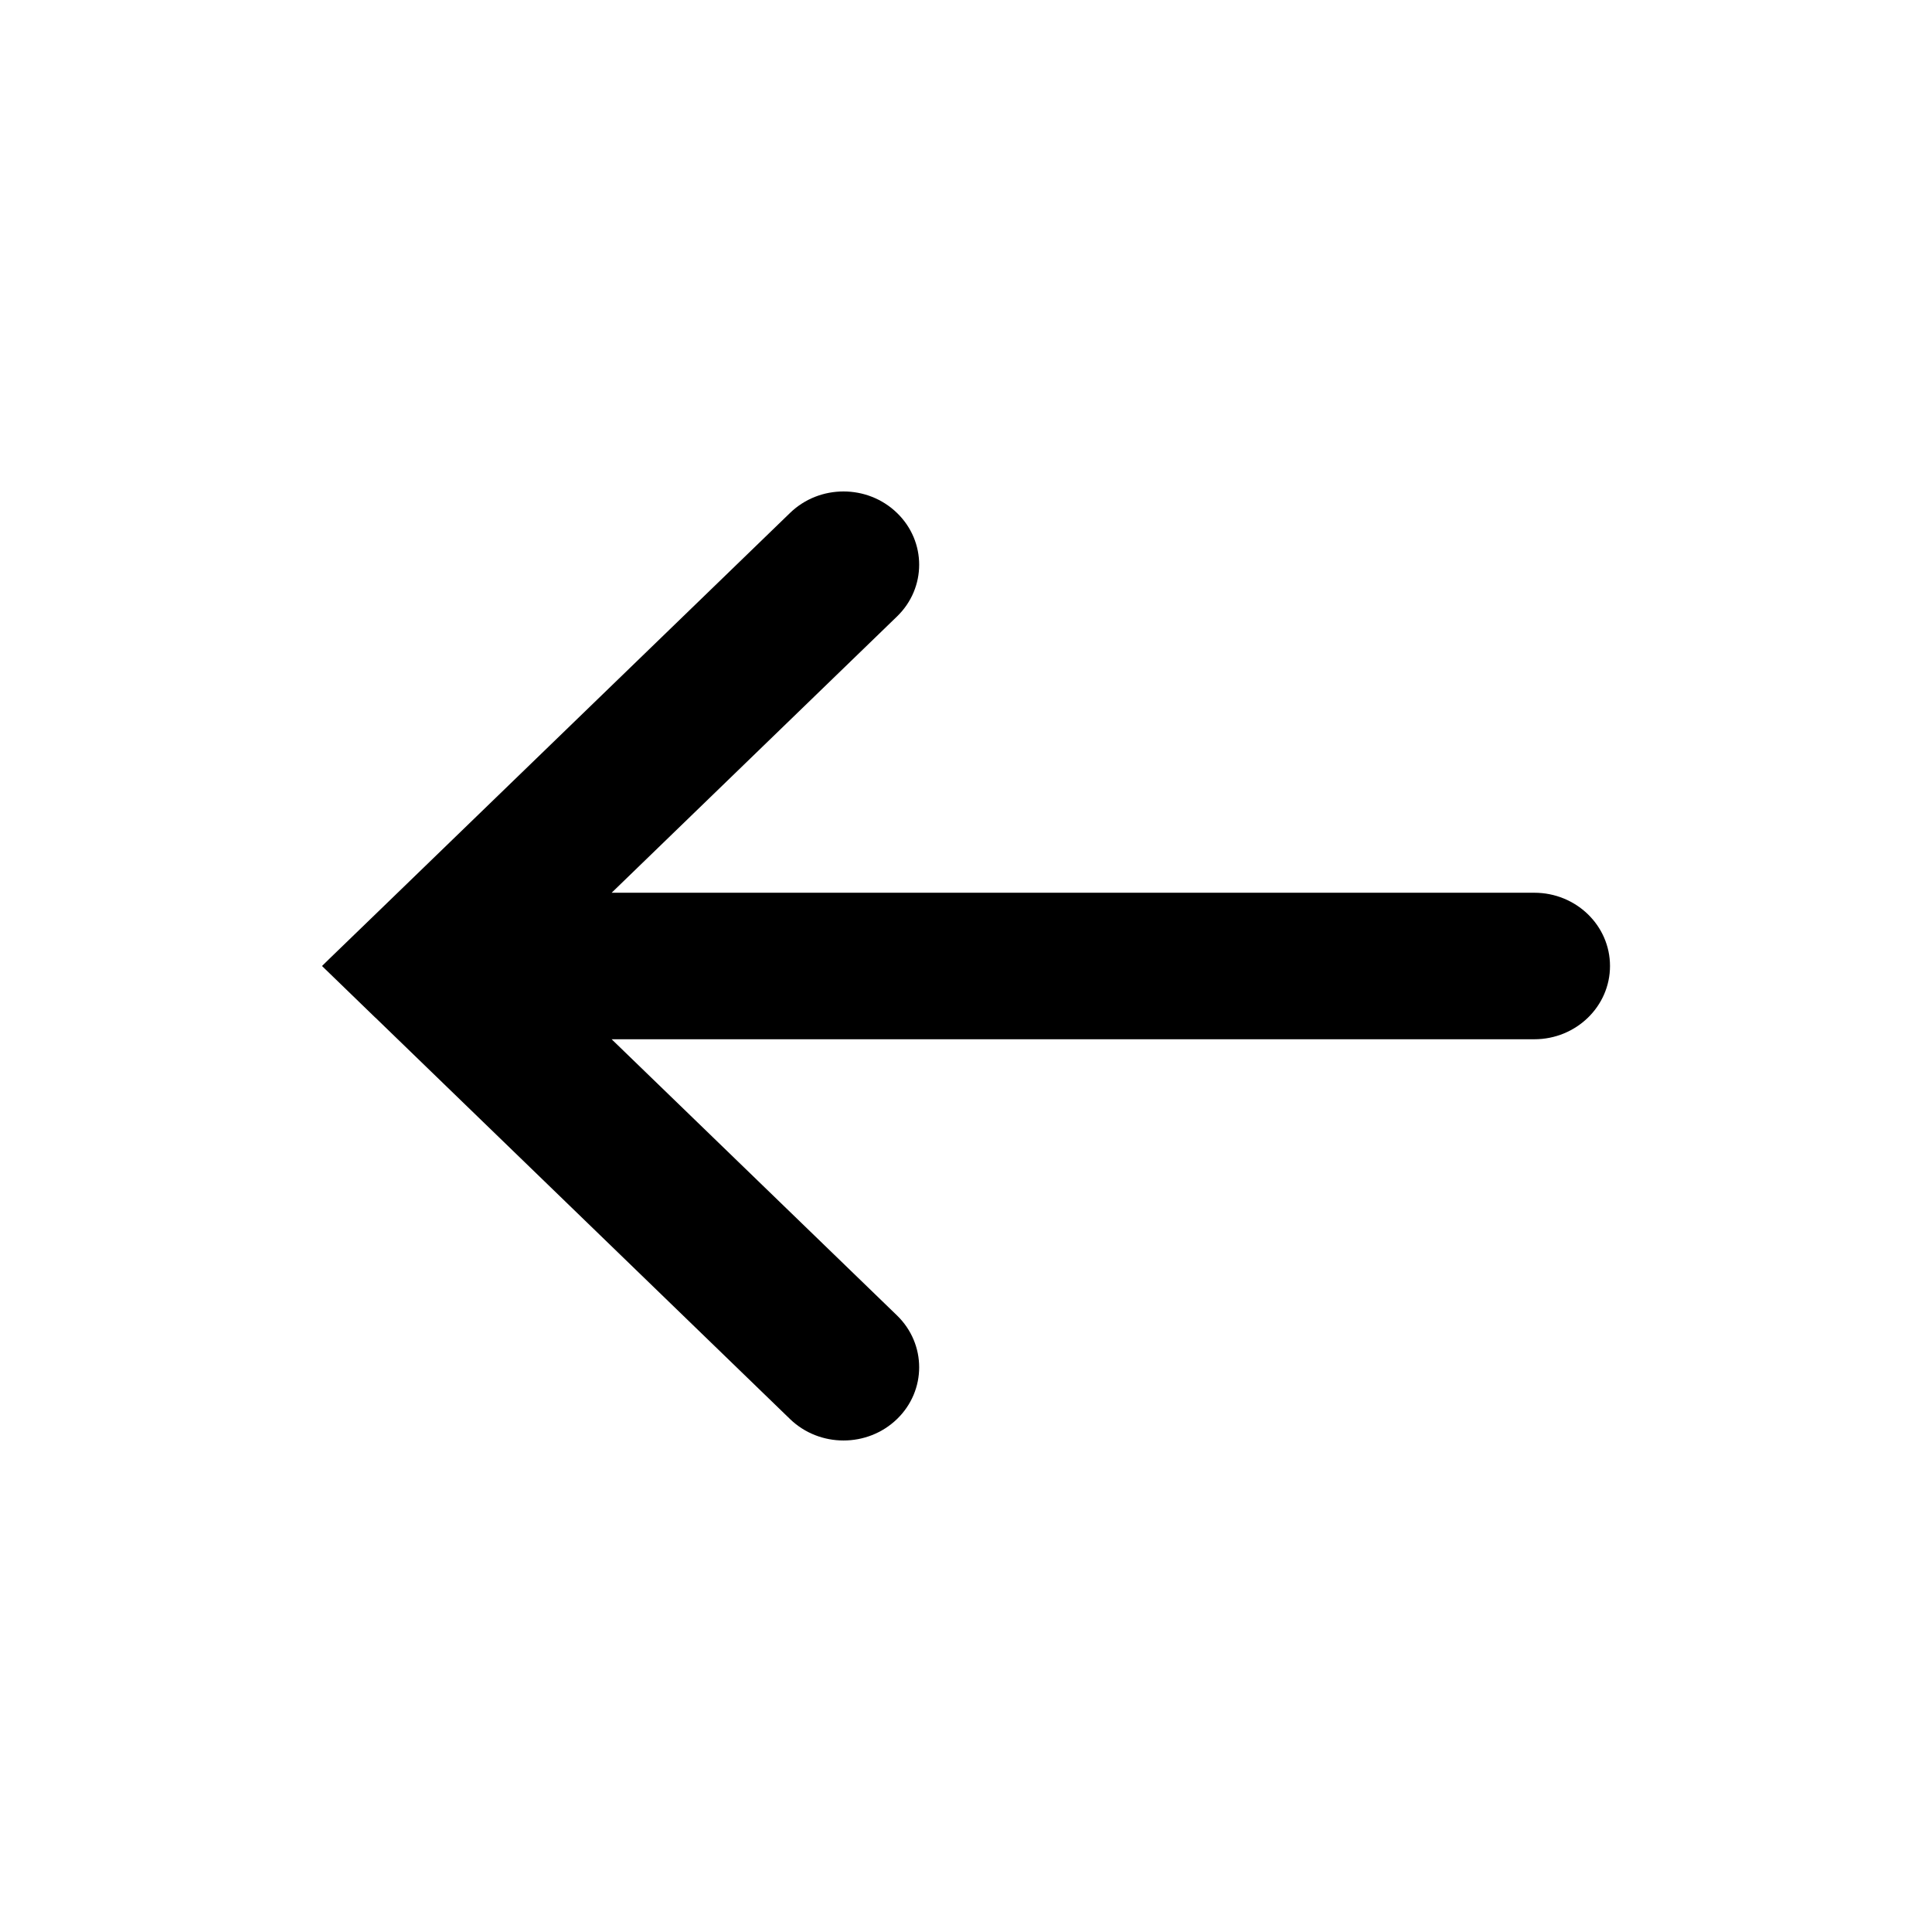 <svg viewBox="0 0 24 24" fill="currentcolor">
  <path
    d="M4.092 12.089L4 12L4.092 11.91L4.664 11.357L4.665 11.356L9.814 6.372C10.181 6.016 10.776 6.016 11.143 6.372C11.51 6.727 11.51 7.303 11.143 7.658L7.598 11.09L19.06 11.09C19.579 11.09 20 11.497 20 12C20 12.502 19.579 12.91 19.06 12.91L7.598 12.91L11.143 16.341C11.51 16.697 11.51 17.273 11.143 17.628C10.776 17.983 10.181 17.983 9.814 17.628L4.665 12.643L4.664 12.643L4.092 12.089Z" />
</svg>